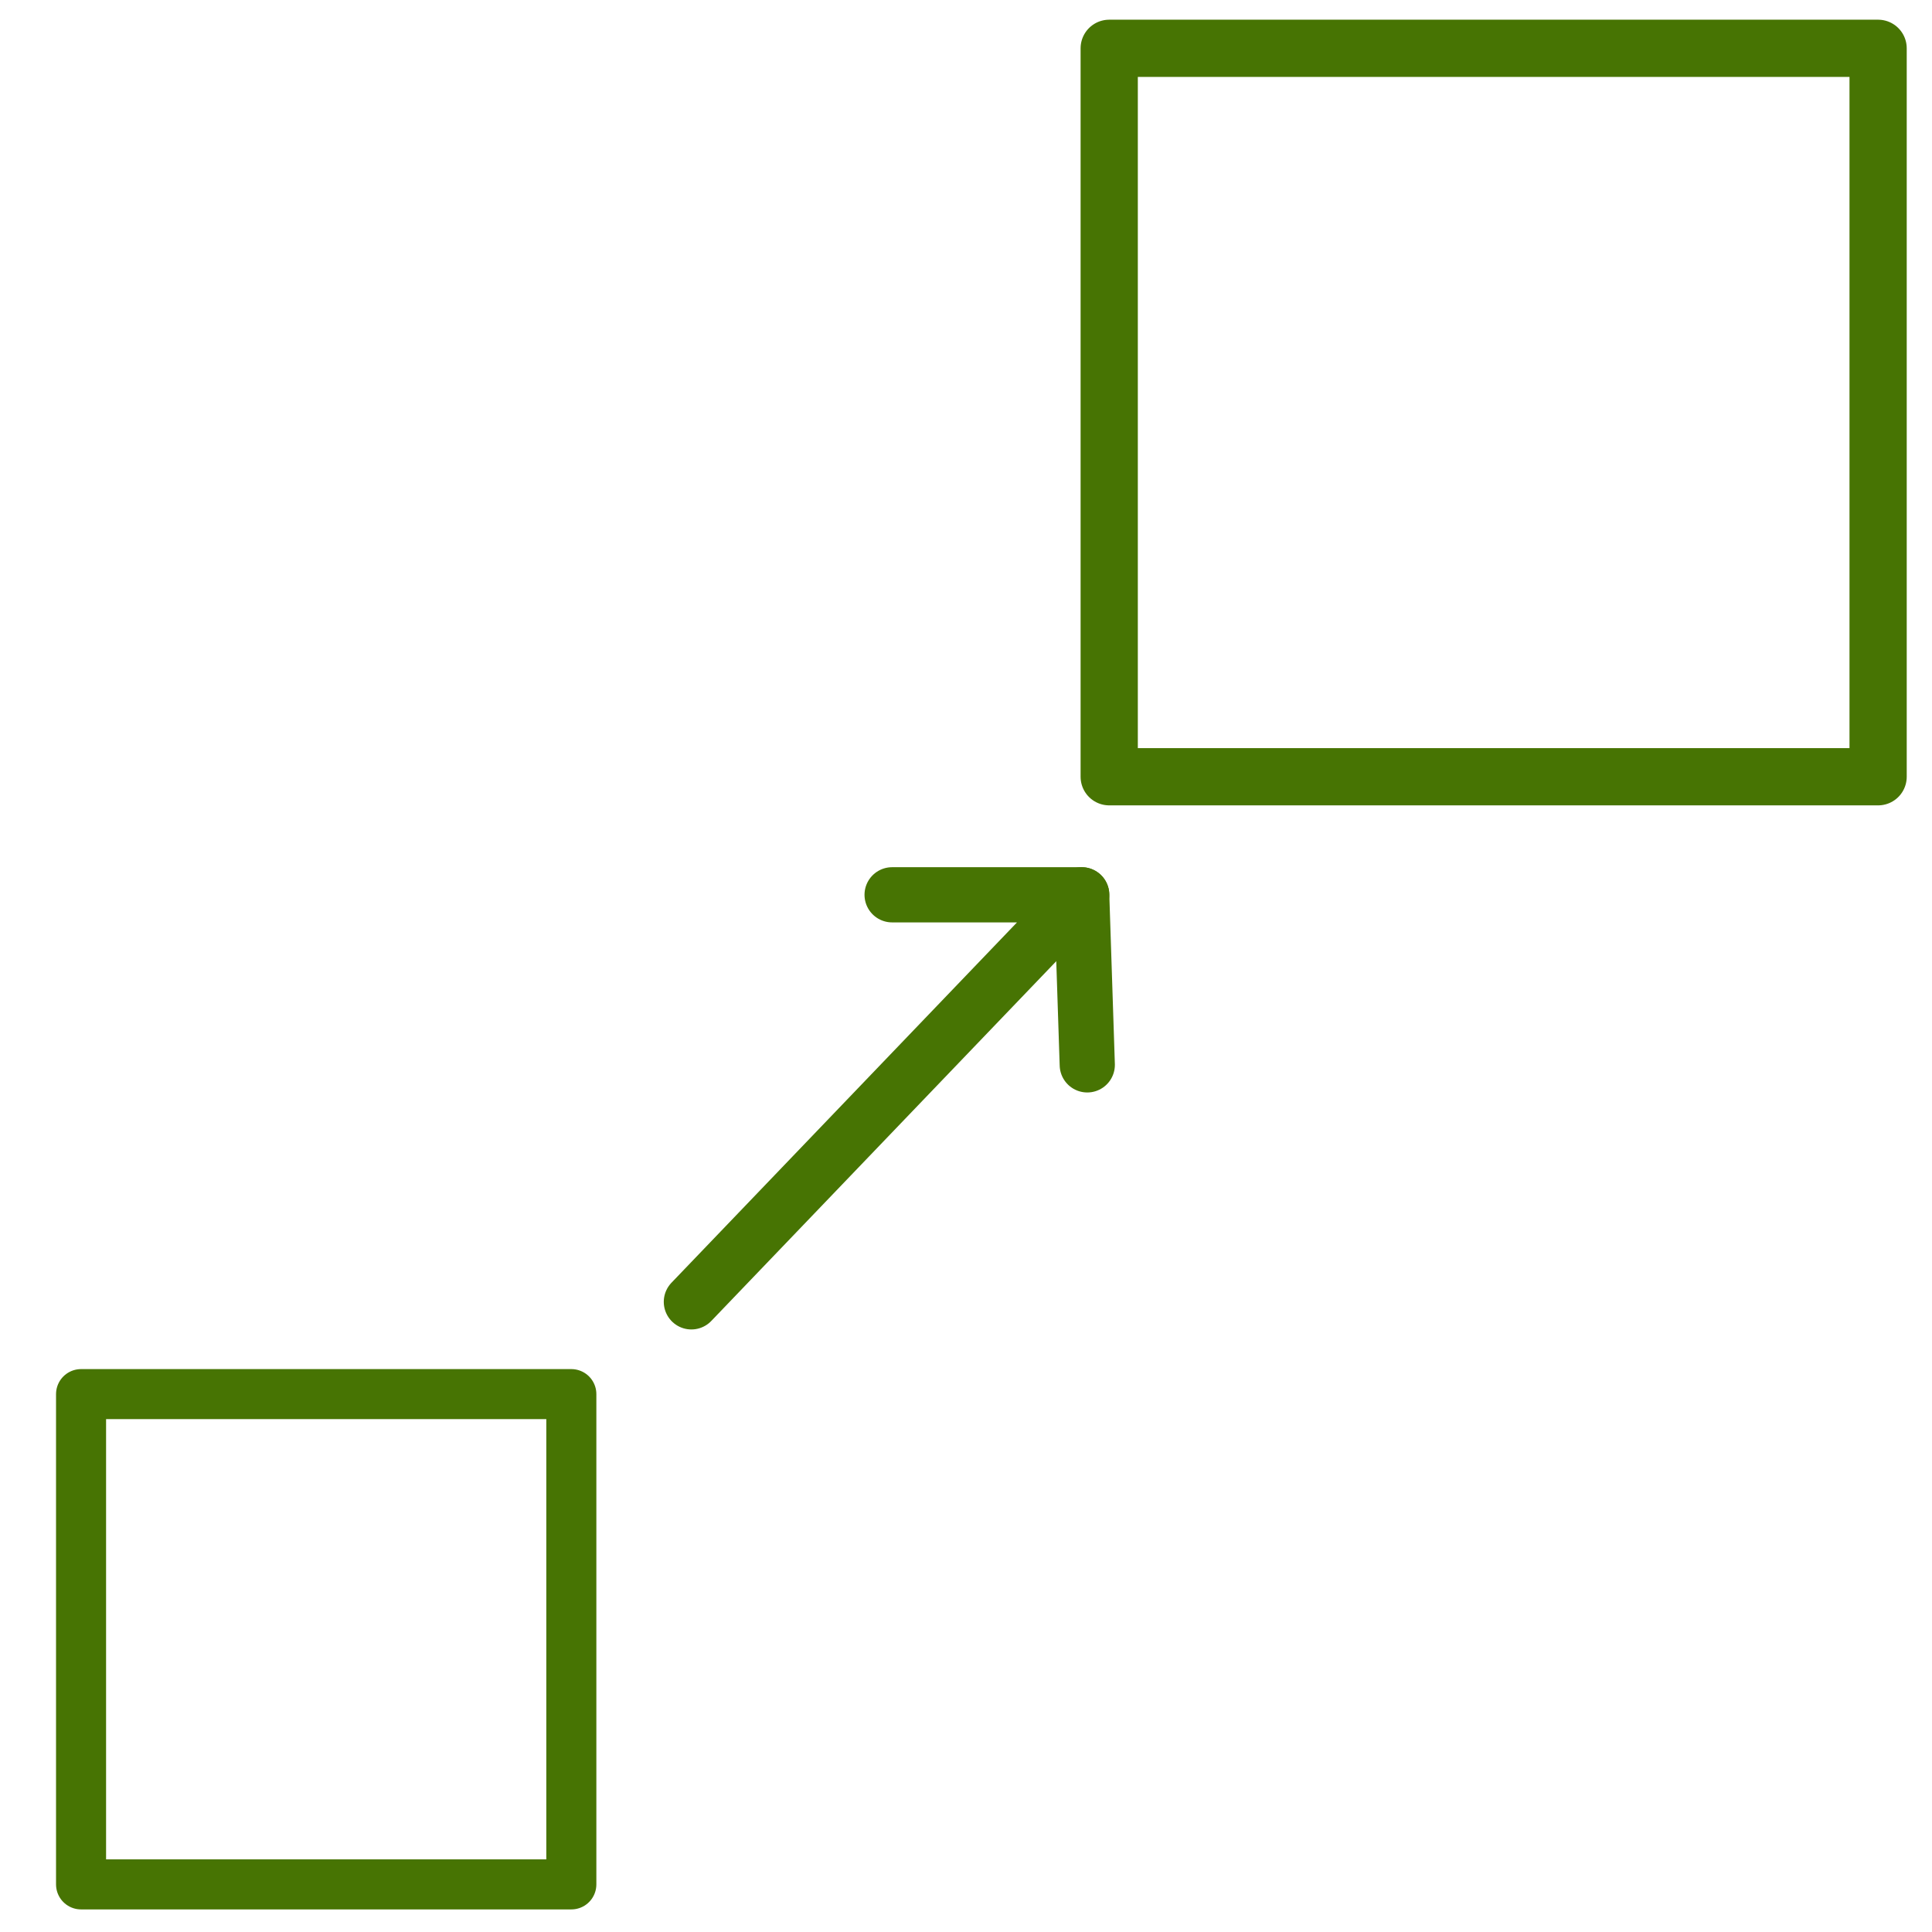 <?xml version="1.0" encoding="UTF-8" standalone="no"?>
<!-- Created with Inkscape (http://www.inkscape.org/) -->

<svg
   xmlns:dc="http://purl.org/dc/elements/1.1/"
   xmlns:cc="http://creativecommons.org/ns#"
   xmlns:rdf="http://www.w3.org/1999/02/22-rdf-syntax-ns#"
   xmlns:svg="http://www.w3.org/2000/svg"
   xmlns="http://www.w3.org/2000/svg"
   xmlns:sodipodi="http://sodipodi.sourceforge.net/DTD/sodipodi-0.dtd"
   xmlns:inkscape="http://www.inkscape.org/namespaces/inkscape"
   width="700"
   height="700"
   id="svg2"
   version="1.1"
   inkscape:version="0.48.5 r10040"
   sodipodi:docname="mapper.svg"
   inkscape:export-filename="/Users/avenix/Desktop/mapper.png"
   inkscape:export-xdpi="16.825193"
   inkscape:export-ydpi="16.825193">
  <defs
     id="defs4" />
  <sodipodi:namedview
     id="base"
     pagecolor="#ffffff"
     bordercolor="#666666"
     borderopacity="1.0"
     inkscape:pageopacity="0.0"
     inkscape:pageshadow="2"
     inkscape:zoom="0.49497475"
     inkscape:cx="381.06092"
     inkscape:cy="358.37559"
     inkscape:document-units="px"
     inkscape:current-layer="layer1"
     showgrid="false"
     inkscape:window-width="1196"
     inkscape:window-height="756"
     inkscape:window-x="138"
     inkscape:window-y="27"
     inkscape:window-maximized="0" />
  <g
     inkscape:label="Layer 1"
     inkscape:groupmode="layer"
     id="layer1"
     transform="translate(0,-352.362)">
    <rect
       style="fill:none;fill-opacity:1;fill-rule:nonzero;stroke:#477403;stroke-width:18.129;stroke-linecap:round;stroke-linejoin:round;stroke-miterlimit:4;stroke-opacity:1;stroke-dasharray:none;stroke-dashoffset:0"
       id="rect2985"
       width="177.637"
       height="177.637"
       x="29.369"
       y="857.477" />
    <rect
       style="fill:none;fill-opacity:1;stroke:#477403;stroke-width:20.736;stroke-linecap:round;stroke-linejoin:round;stroke-miterlimit:4;stroke-opacity:1;stroke-dasharray:none;stroke-dashoffset:0"
       id="rect3755"
       width="278.587"
       height="263.924"
       x="401.888"
       y="369.867" />
    <g
       id="g3761"
       style="stroke:#477403;stroke-width:20;stroke-linecap:round;stroke-linejoin:round;stroke-miterlimit:4;stroke-opacity:1;stroke-dasharray:none;fill:none;fill-opacity:1"
       transform="translate(32.305,30.284)">
      <path
         transform="translate(0,352.362)"
         inkscape:connector-curvature="0"
         id="path3757"
         d="m 218.193,441.401 141.421,-147.482 -68.69,0"
         style="fill:none;stroke:#477403;stroke-width:20;stroke-linecap:round;stroke-linejoin:round;stroke-miterlimit:4;stroke-opacity:1;stroke-dasharray:none;fill-opacity:1" />
      <path
         sodipodi:nodetypes="cc"
         transform="translate(0,352.362)"
         inkscape:connector-curvature="0"
         id="path3759"
         d="m 359.614,293.919 2.02,61.619"
         style="fill:none;stroke:#477403;stroke-width:20;stroke-linecap:round;stroke-linejoin:round;stroke-miterlimit:4;stroke-opacity:1;stroke-dasharray:none;fill-opacity:1" />
    </g>
  </g>
</svg>

